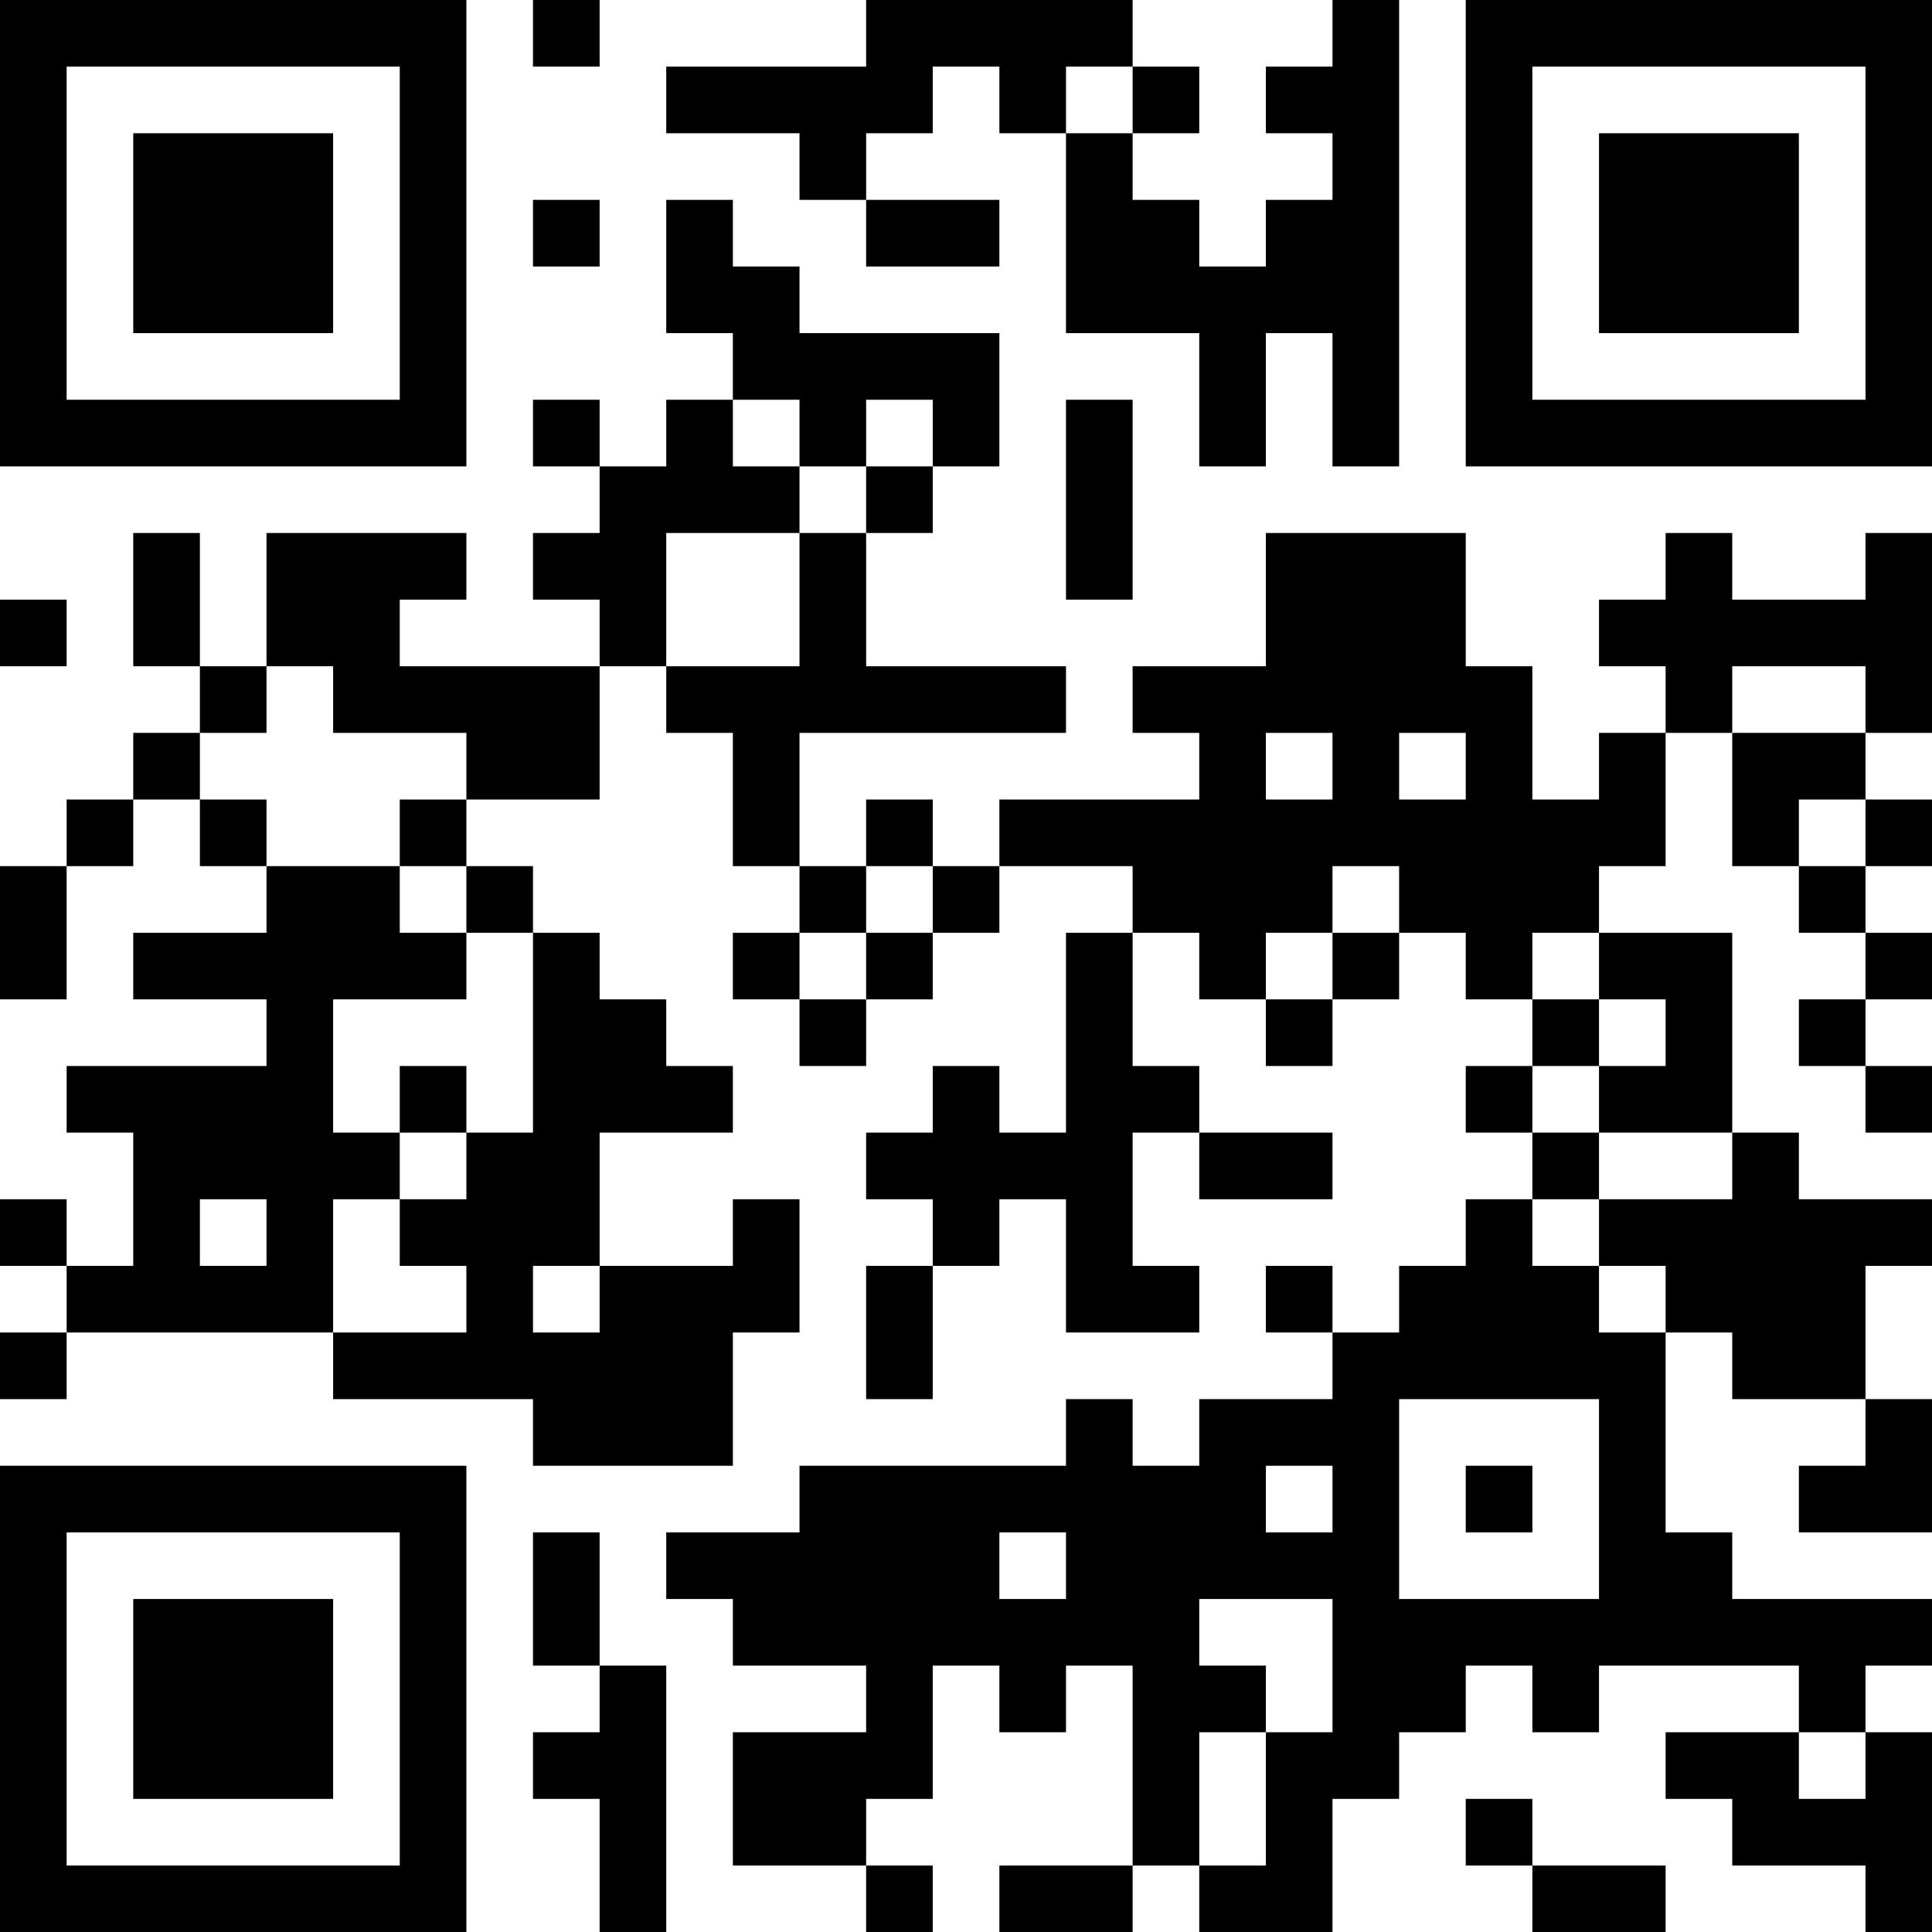 <?xml version="1.0" encoding="UTF-8"?>
<svg xmlns="http://www.w3.org/2000/svg" version="1.1" width="200" height="200" viewBox="0 0 200 200"><rect x="0" y="0" width="200" height="200" fill="#ffffff"/><g transform="scale(6.897)"><g transform="translate(0,0)"><path fill-rule="evenodd" d="M8 0L8 1L9 1L9 0ZM13 0L13 1L10 1L10 2L12 2L12 3L13 3L13 4L15 4L15 3L13 3L13 2L14 2L14 1L15 1L15 2L16 2L16 5L18 5L18 7L19 7L19 5L20 5L20 7L21 7L21 0L20 0L20 1L19 1L19 2L20 2L20 3L19 3L19 4L18 4L18 3L17 3L17 2L18 2L18 1L17 1L17 0ZM16 1L16 2L17 2L17 1ZM8 3L8 4L9 4L9 3ZM10 3L10 5L11 5L11 6L10 6L10 7L9 7L9 6L8 6L8 7L9 7L9 8L8 8L8 9L9 9L9 10L6 10L6 9L7 9L7 8L4 8L4 10L3 10L3 8L2 8L2 10L3 10L3 11L2 11L2 12L1 12L1 13L0 13L0 15L1 15L1 13L2 13L2 12L3 12L3 13L4 13L4 14L2 14L2 15L4 15L4 16L1 16L1 17L2 17L2 19L1 19L1 18L0 18L0 19L1 19L1 20L0 20L0 21L1 21L1 20L5 20L5 21L8 21L8 22L11 22L11 20L12 20L12 18L11 18L11 19L9 19L9 17L11 17L11 16L10 16L10 15L9 15L9 14L8 14L8 13L7 13L7 12L9 12L9 10L10 10L10 11L11 11L11 13L12 13L12 14L11 14L11 15L12 15L12 16L13 16L13 15L14 15L14 14L15 14L15 13L17 13L17 14L16 14L16 17L15 17L15 16L14 16L14 17L13 17L13 18L14 18L14 19L13 19L13 21L14 21L14 19L15 19L15 18L16 18L16 20L18 20L18 19L17 19L17 17L18 17L18 18L20 18L20 17L18 17L18 16L17 16L17 14L18 14L18 15L19 15L19 16L20 16L20 15L21 15L21 14L22 14L22 15L23 15L23 16L22 16L22 17L23 17L23 18L22 18L22 19L21 19L21 20L20 20L20 19L19 19L19 20L20 20L20 21L18 21L18 22L17 22L17 21L16 21L16 22L12 22L12 23L10 23L10 24L11 24L11 25L13 25L13 26L11 26L11 28L13 28L13 29L14 29L14 28L13 28L13 27L14 27L14 25L15 25L15 26L16 26L16 25L17 25L17 28L15 28L15 29L17 29L17 28L18 28L18 29L20 29L20 27L21 27L21 26L22 26L22 25L23 25L23 26L24 26L24 25L27 25L27 26L25 26L25 27L26 27L26 28L28 28L28 29L29 29L29 26L28 26L28 25L29 25L29 24L26 24L26 23L25 23L25 20L26 20L26 21L28 21L28 22L27 22L27 23L29 23L29 21L28 21L28 19L29 19L29 18L27 18L27 17L26 17L26 14L24 14L24 13L25 13L25 11L26 11L26 13L27 13L27 14L28 14L28 15L27 15L27 16L28 16L28 17L29 17L29 16L28 16L28 15L29 15L29 14L28 14L28 13L29 13L29 12L28 12L28 11L29 11L29 8L28 8L28 9L26 9L26 8L25 8L25 9L24 9L24 10L25 10L25 11L24 11L24 12L23 12L23 10L22 10L22 8L19 8L19 10L17 10L17 11L18 11L18 12L15 12L15 13L14 13L14 12L13 12L13 13L12 13L12 11L16 11L16 10L13 10L13 8L14 8L14 7L15 7L15 5L12 5L12 4L11 4L11 3ZM11 6L11 7L12 7L12 8L10 8L10 10L12 10L12 8L13 8L13 7L14 7L14 6L13 6L13 7L12 7L12 6ZM16 6L16 9L17 9L17 6ZM0 9L0 10L1 10L1 9ZM4 10L4 11L3 11L3 12L4 12L4 13L6 13L6 14L7 14L7 15L5 15L5 17L6 17L6 18L5 18L5 20L7 20L7 19L6 19L6 18L7 18L7 17L8 17L8 14L7 14L7 13L6 13L6 12L7 12L7 11L5 11L5 10ZM26 10L26 11L28 11L28 10ZM19 11L19 12L20 12L20 11ZM21 11L21 12L22 12L22 11ZM27 12L27 13L28 13L28 12ZM13 13L13 14L12 14L12 15L13 15L13 14L14 14L14 13ZM20 13L20 14L19 14L19 15L20 15L20 14L21 14L21 13ZM23 14L23 15L24 15L24 16L23 16L23 17L24 17L24 18L23 18L23 19L24 19L24 20L25 20L25 19L24 19L24 18L26 18L26 17L24 17L24 16L25 16L25 15L24 15L24 14ZM6 16L6 17L7 17L7 16ZM3 18L3 19L4 19L4 18ZM8 19L8 20L9 20L9 19ZM21 21L21 24L24 24L24 21ZM19 22L19 23L20 23L20 22ZM22 22L22 23L23 23L23 22ZM8 23L8 25L9 25L9 26L8 26L8 27L9 27L9 29L10 29L10 25L9 25L9 23ZM15 23L15 24L16 24L16 23ZM18 24L18 25L19 25L19 26L18 26L18 28L19 28L19 26L20 26L20 24ZM27 26L27 27L28 27L28 26ZM22 27L22 28L23 28L23 29L25 29L25 28L23 28L23 27ZM0 0L0 7L7 7L7 0ZM1 1L1 6L6 6L6 1ZM2 2L2 5L5 5L5 2ZM22 0L22 7L29 7L29 0ZM23 1L23 6L28 6L28 1ZM24 2L24 5L27 5L27 2ZM0 22L0 29L7 29L7 22ZM1 23L1 28L6 28L6 23ZM2 24L2 27L5 27L5 24Z" fill="#000000"/></g></g></svg>

